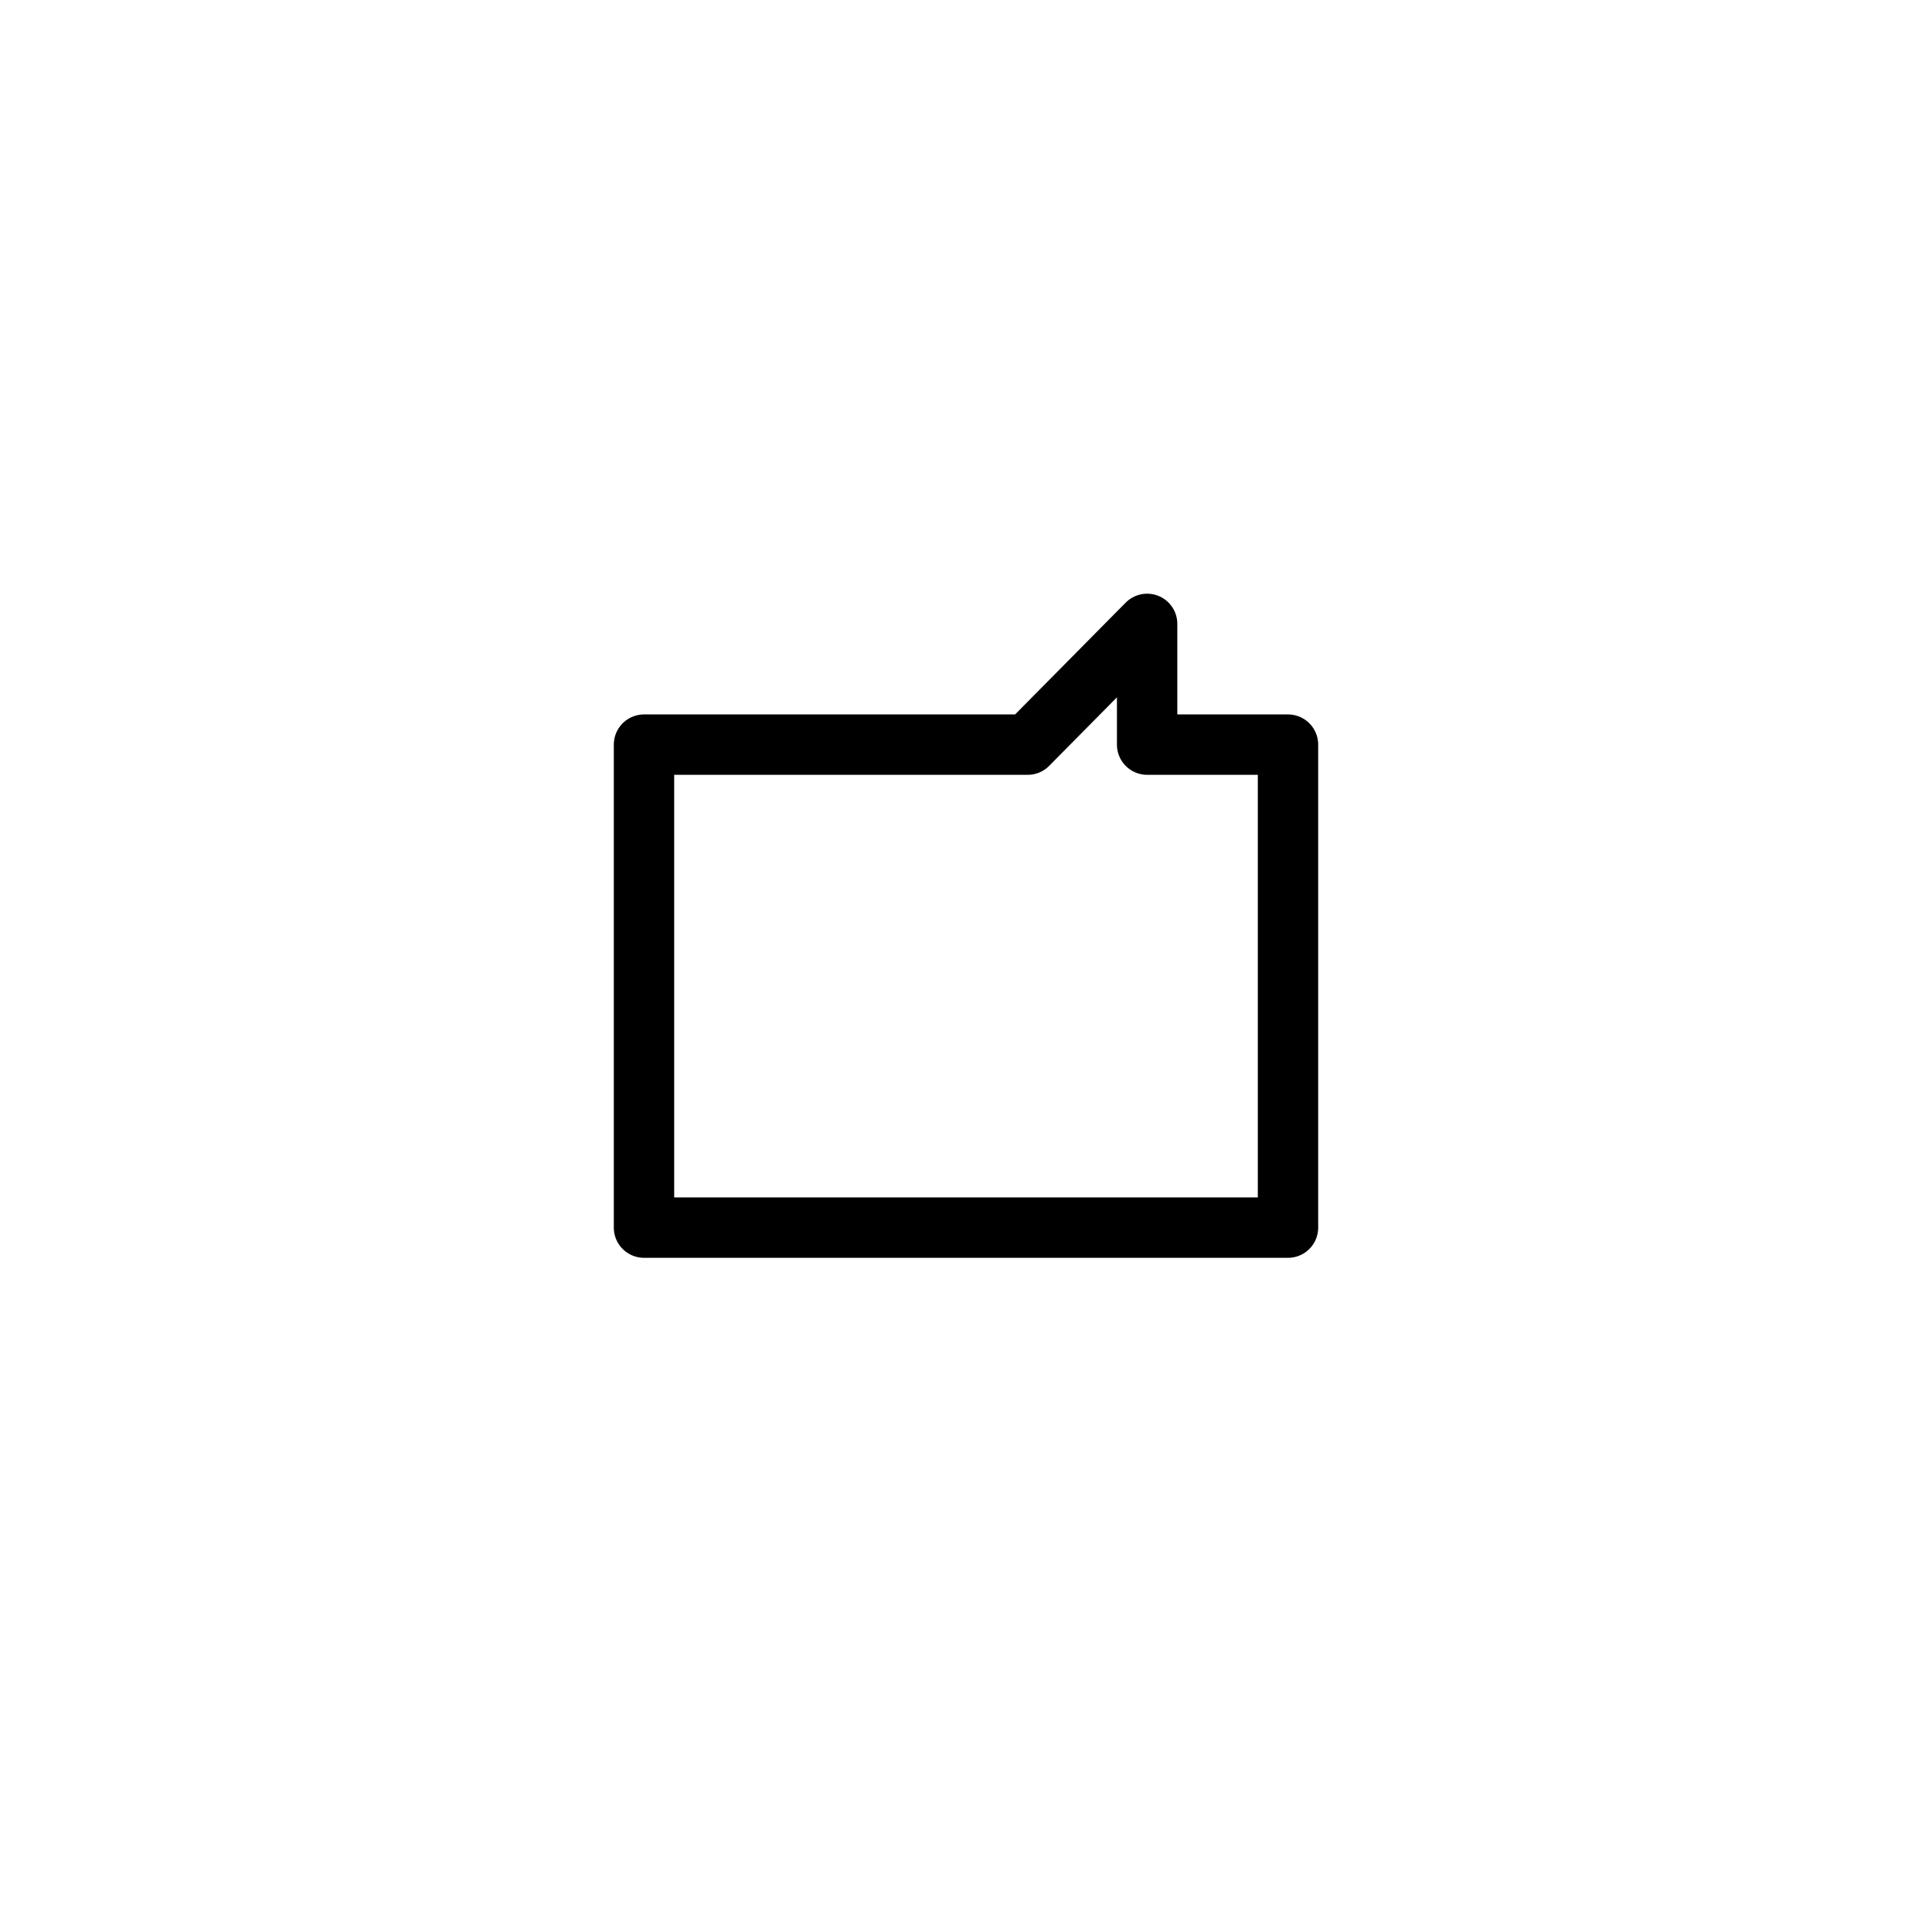 <svg width="48" height="48" viewBox="0 0 48 48" fill="none" xmlns="http://www.w3.org/2000/svg">
<path d="M25.533 18.5H16V30.5H32V18.5H28.5V15.5L25.533 18.5Z" stroke="black" stroke-width="1.5" stroke-linejoin="round"/>
</svg>

